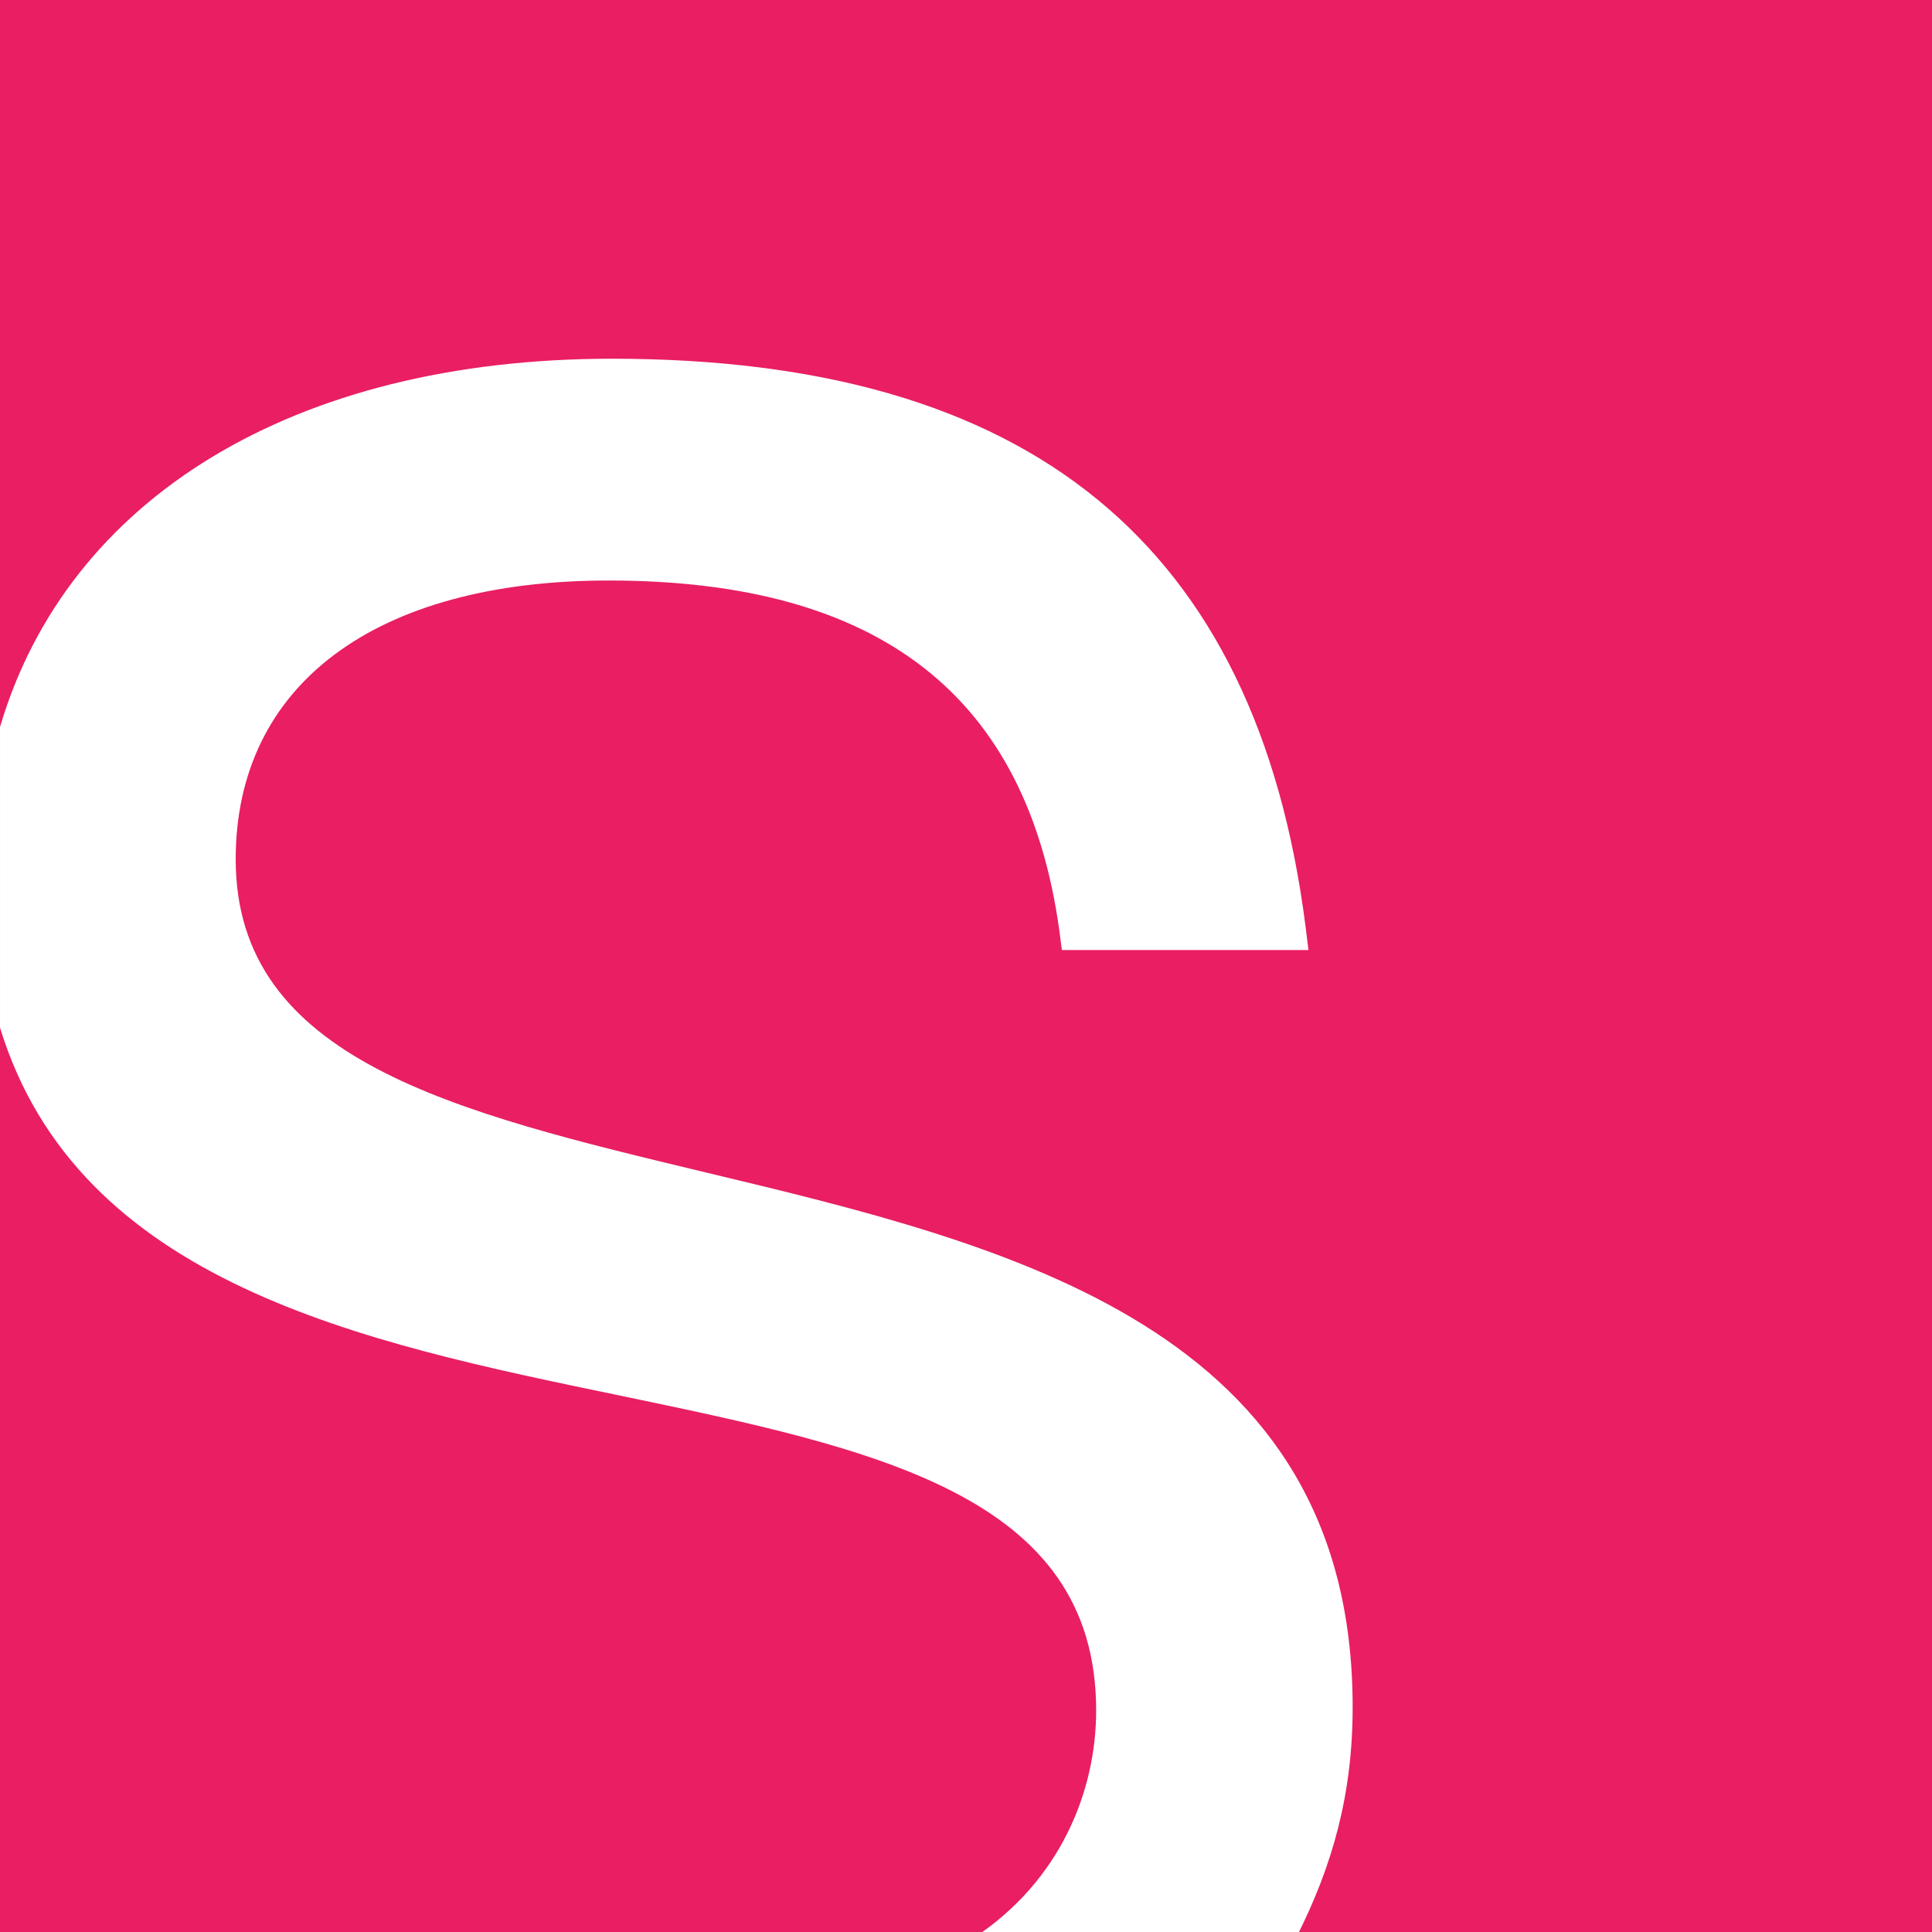<?xml version="1.0" ?>
<svg xmlns="http://www.w3.org/2000/svg" version="1.2" baseProfile="tiny-ps" viewBox="0 0 606 606" xml:space="preserve">
	<path d="M 0 0 H 606 V 606 H 0 L 0 0" fill="#e91e63"/>
	<path d="m424.28 535.48c0 27.076-6.154 49.518-17.823 72.518h-101.24c27.486-18 38.608-46.308 38.608-71.47 0-67.827-69.468-82.115-149.87-98.89-80.134-16.592-169.38-35.028-193.95-115.3v-94.31c21.104-71.519 91.848-115.51 191.99-115.51 131 0 202.16 58.232 217.47 177.79l0.957 7.681h-77.354l-0.776-5.994c-10.119-73.661-56.339-109.91-141.35-109.91-73.251 0-117.01 32.723-117.01 87.467 0 62.904 68.465 79.263 147.73 98.271 94.949 22.746 202.62 48.541 202.62 167.65z" fill="#fff"/>
</svg>